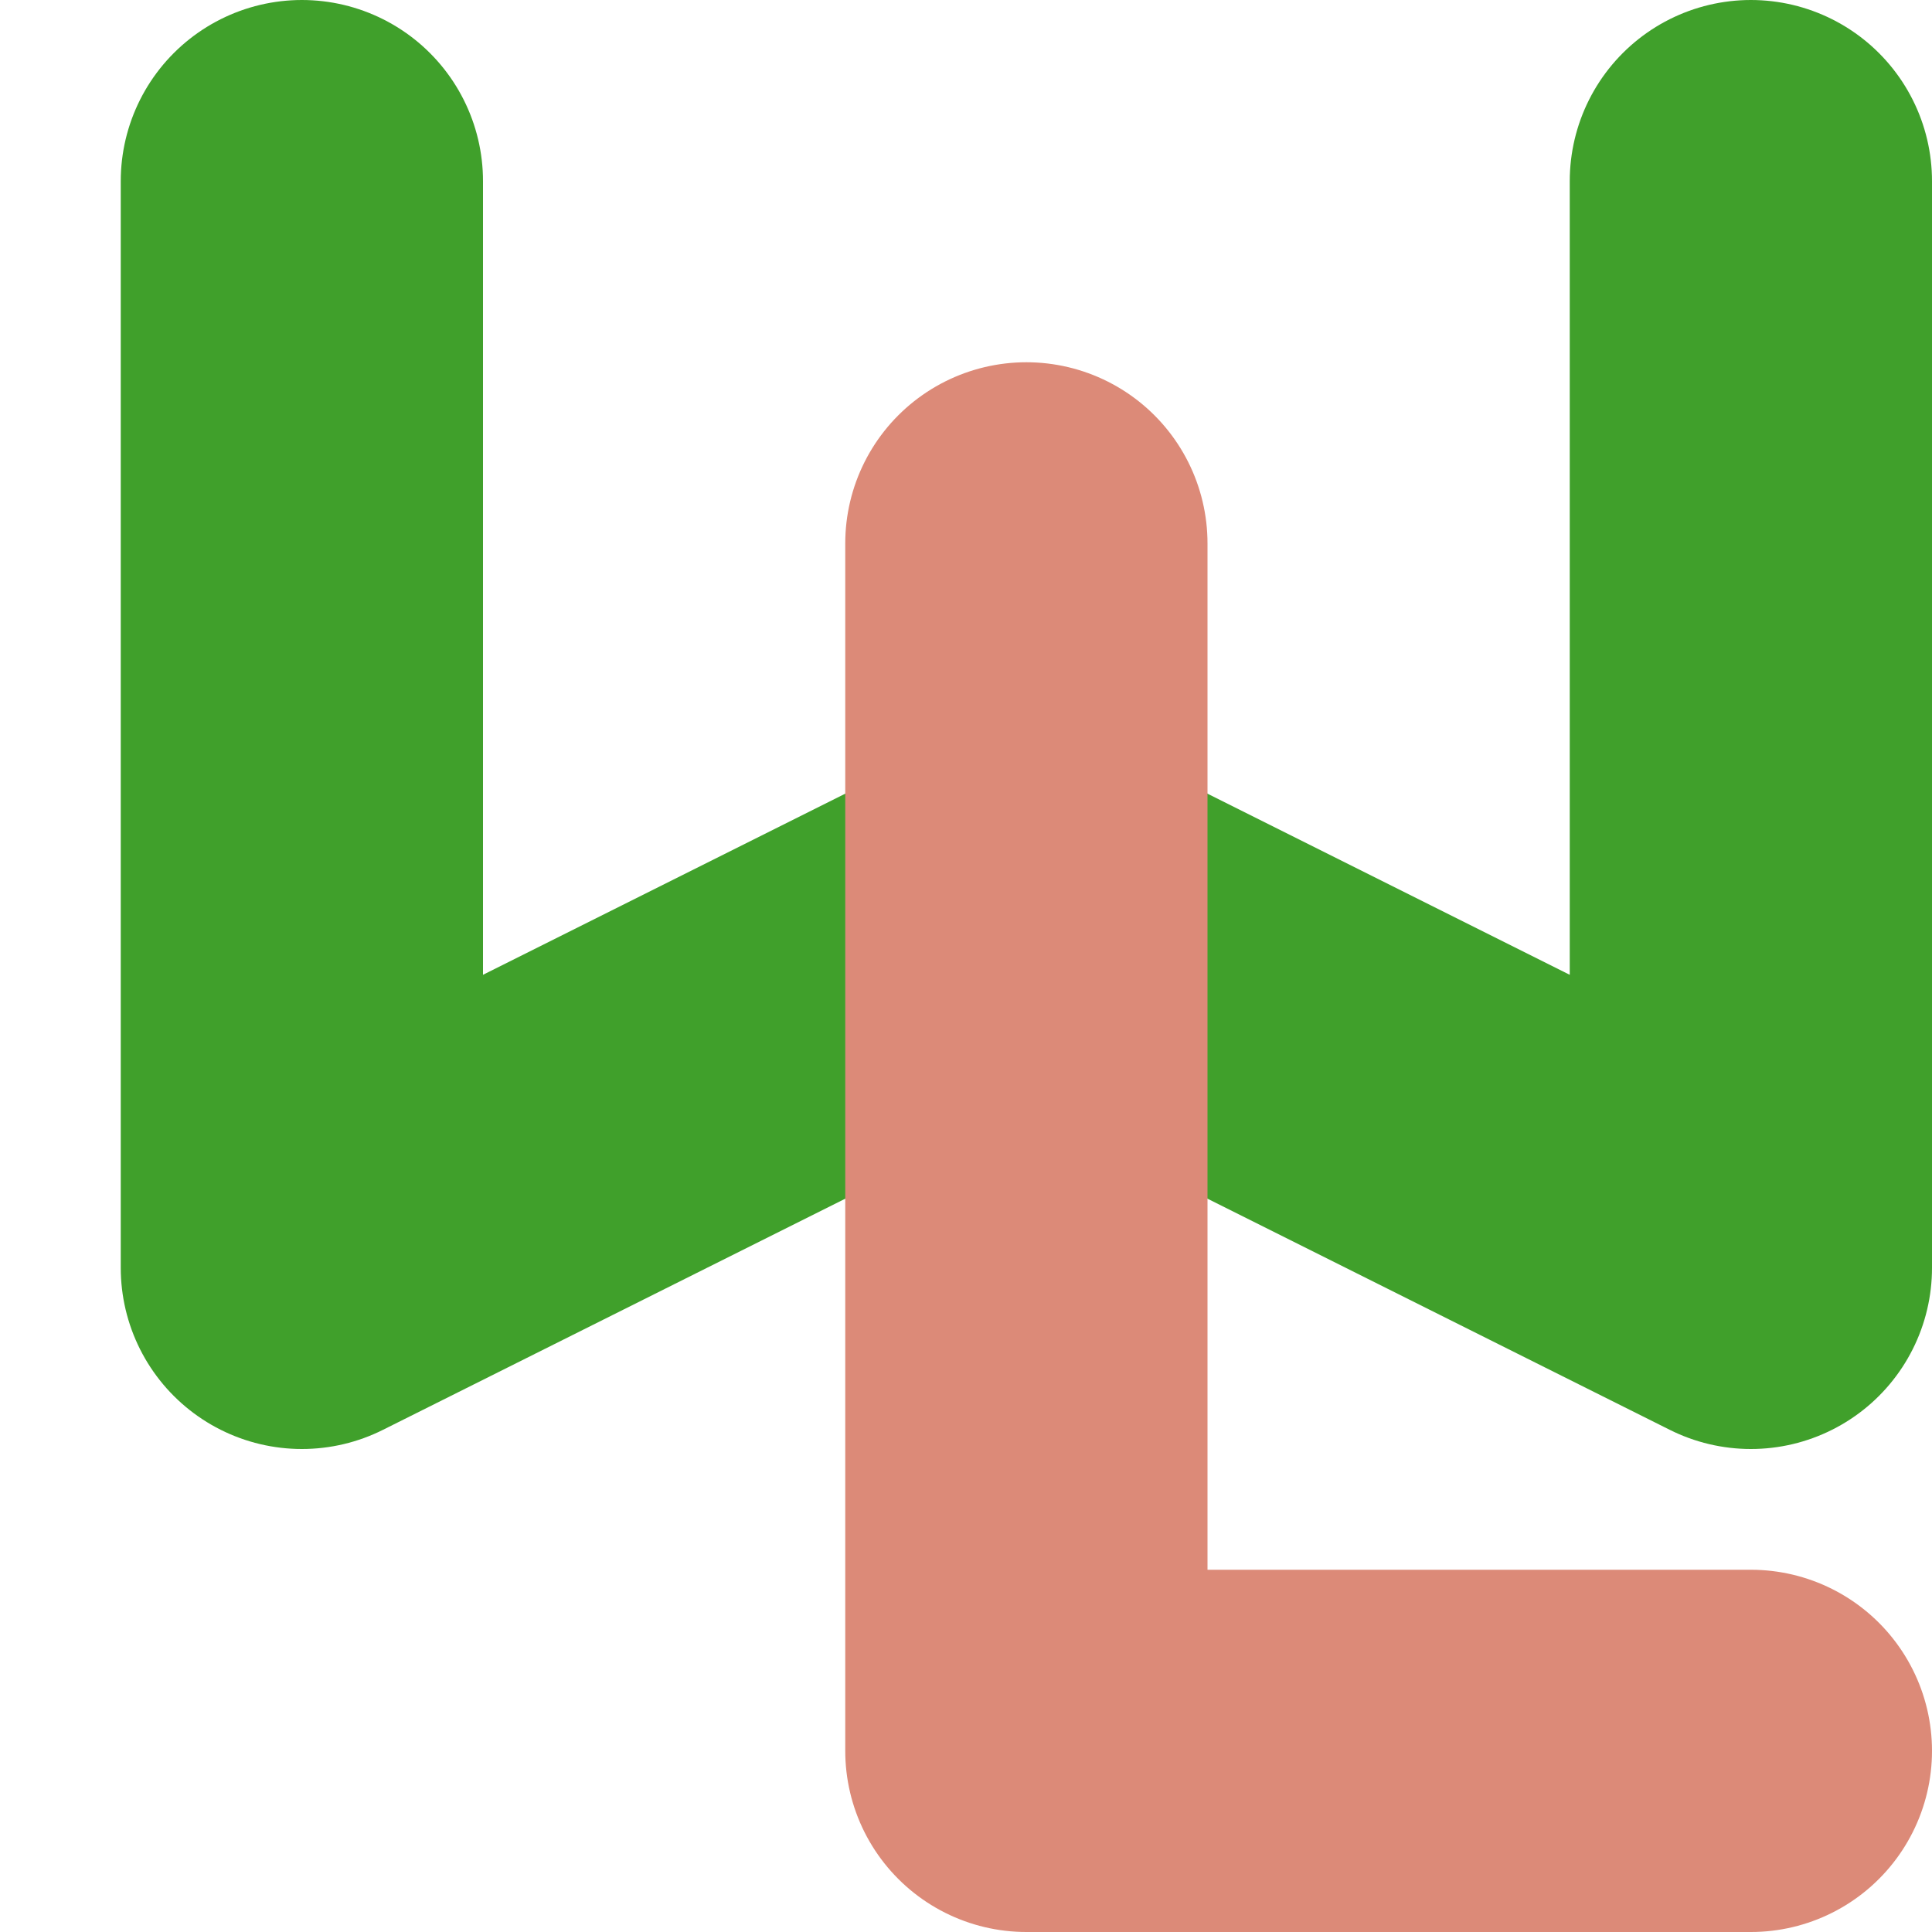 <svg xmlns="http://www.w3.org/2000/svg" width="16" height="16" version="1.1">
 <path style="fill:none;stroke:#40a02b;stroke-width:3;stroke-linecap:round;stroke-linejoin:round" d="M 2.5,1.5 V 10.5 L 8.5,7.5 14.5,10.5 V 1.5"/>
 <path style="fill:none;stroke:#dc8a78;stroke-width:3;stroke-linecap:round;stroke-linejoin:round" d="M 8.5,4.5 V 14.5 H 14.5"/>
</svg>

